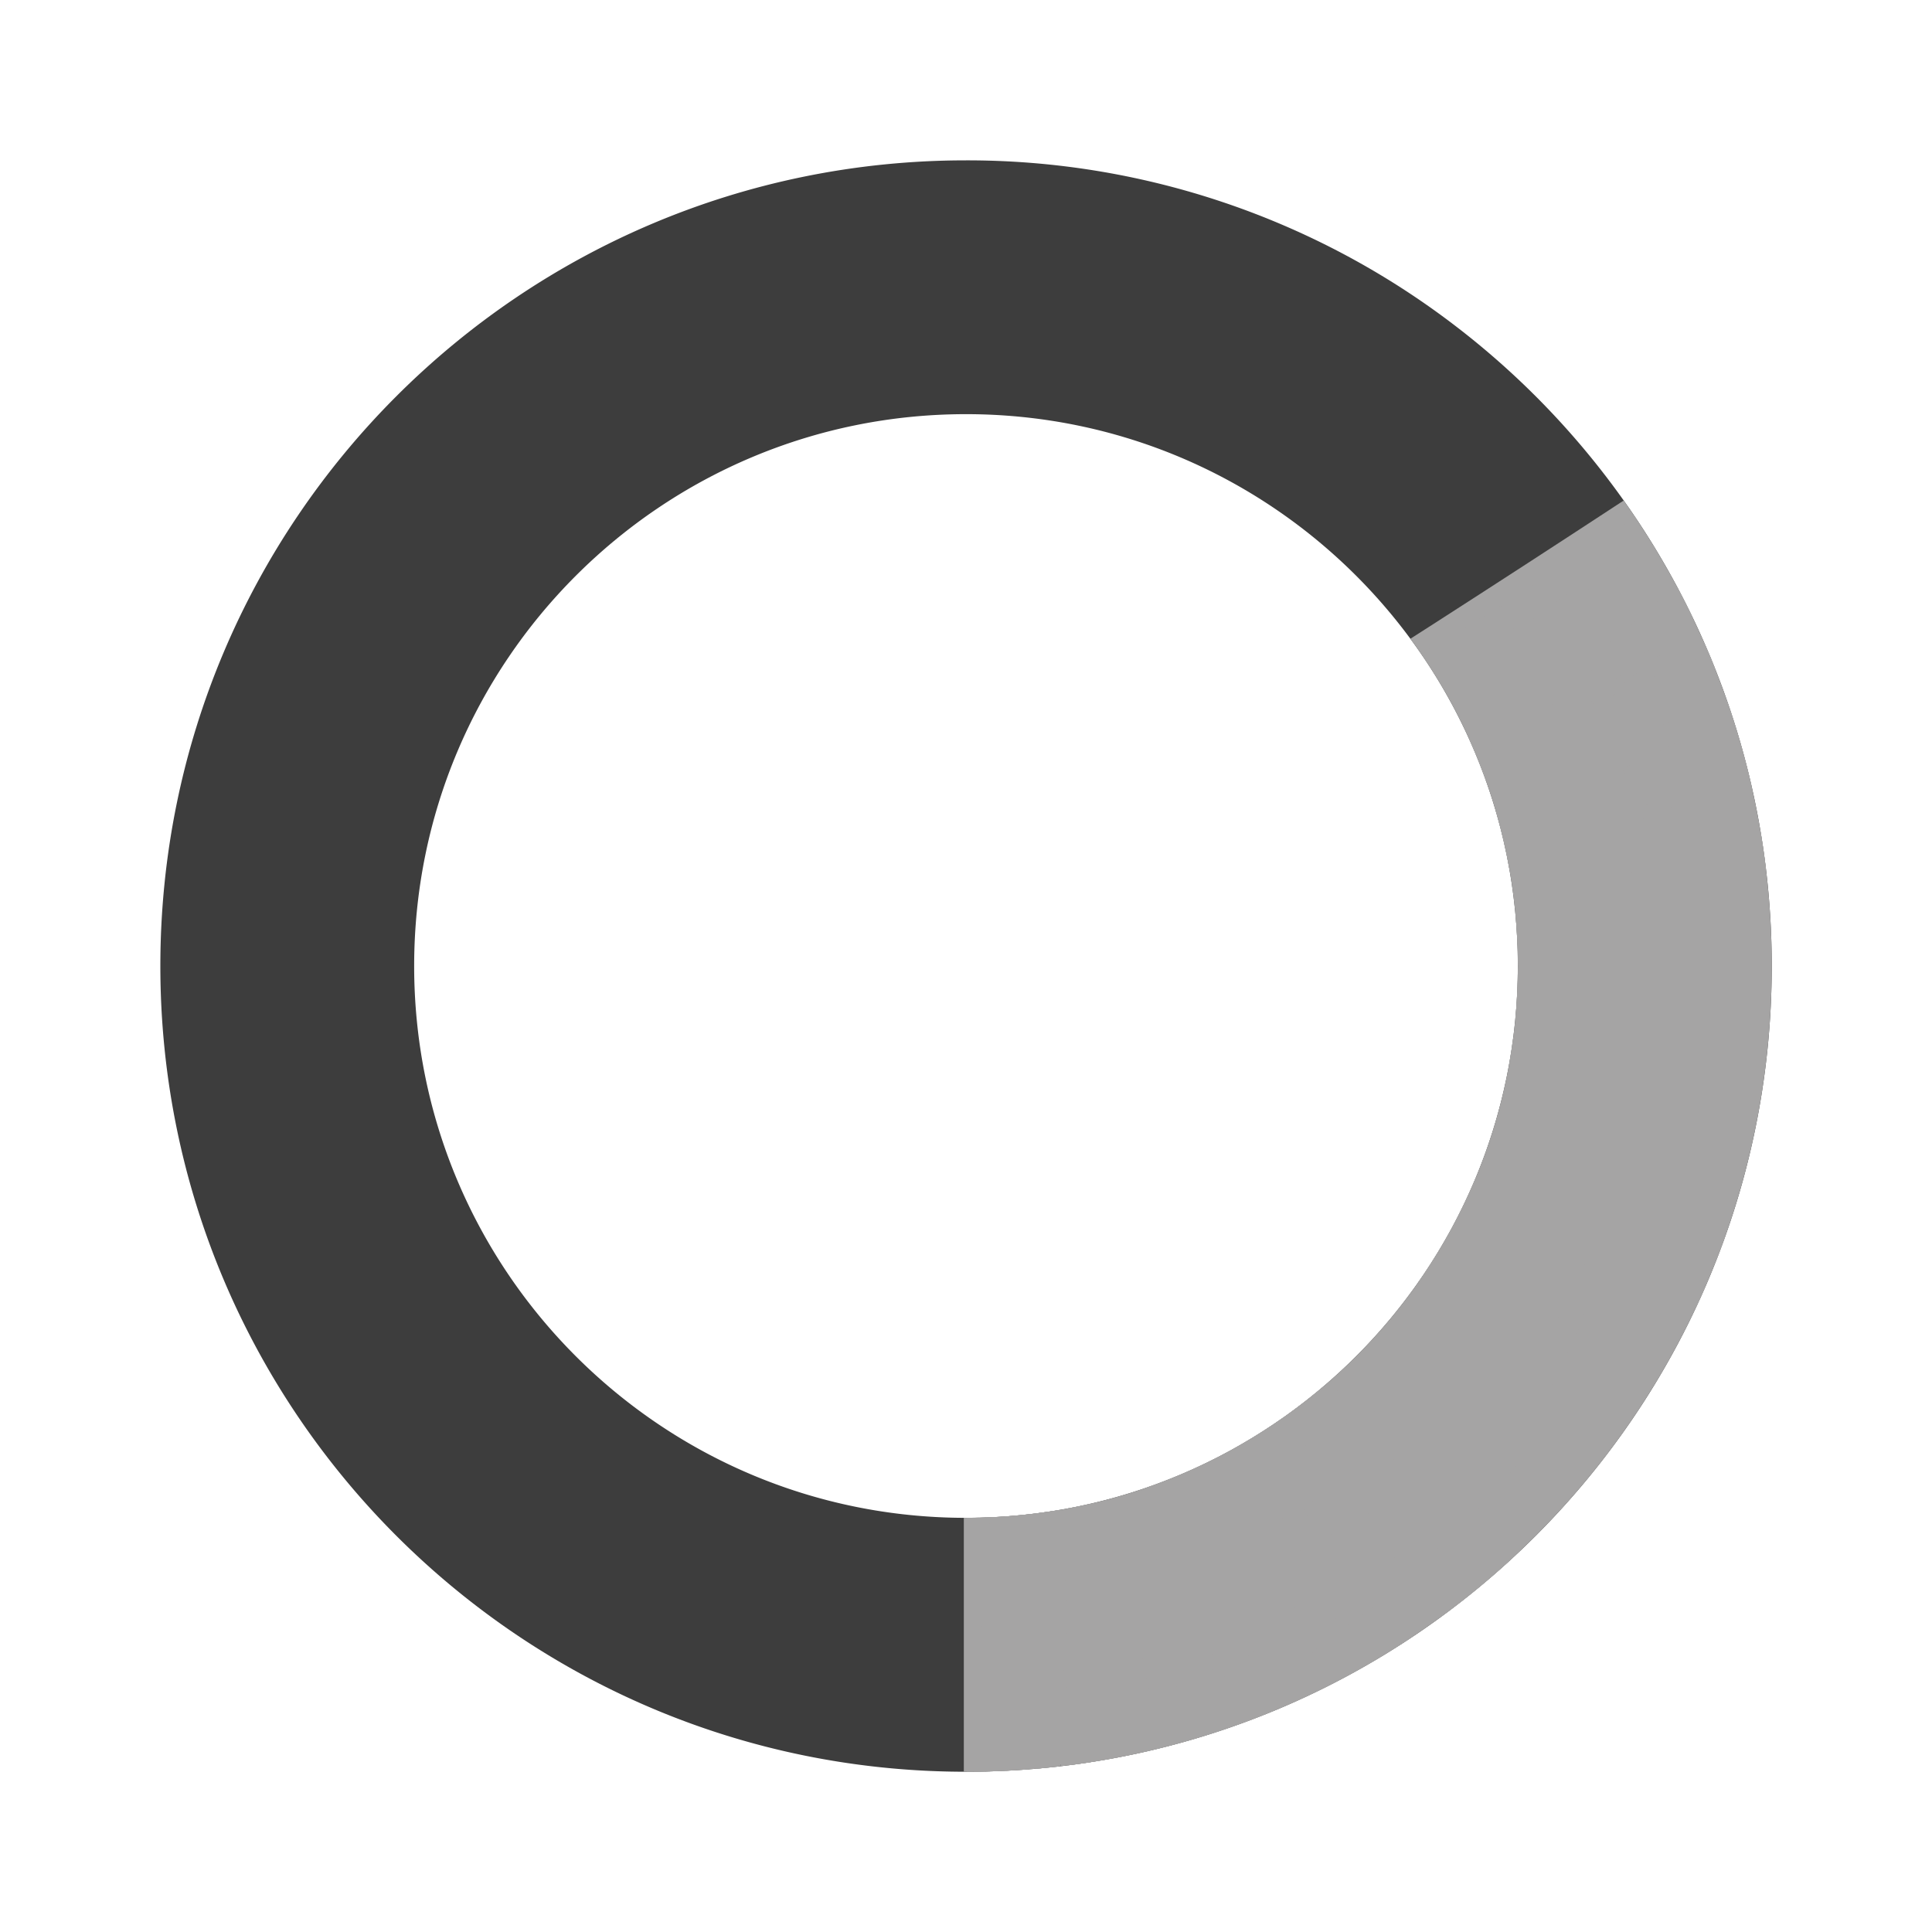 <svg id="Layer_2" data-name="Layer 2" xmlns="http://www.w3.org/2000/svg" xmlns:xlink="http://www.w3.org/1999/xlink" viewBox="0 0 1000 1000"><defs><style>.cls-1{fill:none;}.cls-2{fill:#3d3d3d;}.cls-3{clip-path:url(#clip-path);}.cls-4{fill:#a5a4a4;}</style><clipPath id="clip-path"><path class="cls-1" d="M754,169.23A415.15,415.15,0,0,0,500,83C269.67,83,83,269.67,83,500S269.67,917.05,500,917.05,917.05,730.33,917.05,500C917.05,365.27,853.16,245.47,754,169.23ZM500,785.63c-157.75,0-285.63-127.88-285.63-285.63S342.25,214.37,500,214.37,785.63,342.25,785.63,500,657.75,785.63,500,785.63Z"/></clipPath></defs><path class="cls-2" d="M754,169.23A415.15,415.15,0,0,0,500,83C269.67,83,83,269.67,83,500S269.67,917.05,500,917.05,917.05,730.33,917.05,500C917.05,365.27,853.16,245.47,754,169.23ZM500,785.63c-157.75,0-285.63-127.88-285.63-285.63S342.25,214.37,500,214.37,785.63,342.25,785.63,500,657.75,785.63,500,785.63Z"/><g class="cls-3"><path class="cls-4" d="M670.1,331.92c7.72,0,7.73-12,0-12S662.36,331.92,670.1,331.92Z"/><path class="cls-4" d="M845.75,193.07c7.72,0,7.73-12,0-12S838,193.07,845.75,193.07Z"/><path class="cls-4" d="M691.24,369.58q98.89-62.79,196.62-127.39,27.93-18.47,55.74-37.07c6.39-4.27.39-14.67-6.06-10.36q-97.36,65.12-195.93,128.43-28.17,18.09-56.42,36c-6.51,4.13-.49,14.52,6,10.37Z"/><path class="cls-4" d="M741.72,349.24c28.2-10,54.25-24.74,79.19-41.11,12.43-8.17,25.52-16.19,37.08-25.55,4.72-3.82,7.63-9.88,4.65-15.74a9.57,9.57,0,0,0-12.82-4.35,9.24,9.24,0,0,0-2,1.28c-2.93,2.37-5,5.88-7.45,8.74q-4,4.68-8.28,9.06a157.6,157.6,0,0,1-19.39,16.73c-6.12,4.46-.45,14.73,6.06,10.36,10.84-7.28,21.71-15.43,25.5-28.55,1.33-4.63-4.48-10-8.82-6.78a828.89,828.89,0,0,1-95.41,62.09c-6.75,3.76-.71,14.13,6,10.36A831.13,831.13,0,0,0,841.5,283.7l-8.81-6.78c-2.85,9.87-11.89,15.94-20,21.38l6.06,10.36a171.08,171.08,0,0,0,32.89-31.05c.41-.52,3.13-3.11,3-3.87-.55-5.14-4.21-.47-5.14.24-3,2.33-6.29,4.4-9.43,6.58-6.41,4.45-12.84,8.88-19.32,13.22C795,311.11,768,327.22,738.53,337.67c-7.23,2.56-4.12,14.16,3.19,11.57Z"/><path class="cls-4" d="M859.59,279.57a417.46,417.46,0,0,0-53.19,37.7c-6,5,2.52,13.14,8.49,8.48,13.59-10.62,27.9-20.39,43.84-27.16l-7.27-9.42a333.73,333.73,0,0,1-50.89,41.55l7.27,9.43a166.19,166.19,0,0,1,35.5-27.73c6.67-3.89.67-14.19-6.05-10.36q-34.51,19.67-68.2,40.7l6,10.36a539.89,539.89,0,0,1,55.75-30.42l-6-10.36a359.29,359.29,0,0,1-32.48,19.36l8.21,8.21A172.14,172.14,0,0,1,822,314.37c4.7-4.62-1.73-13.66-7.27-9.43q-21.79,16.63-44.49,32l7.27,9.43,14.63-12.32c5.15-4.34-1.72-13.4-7.28-9.42a216.53,216.53,0,0,1-35.69,20.69l6.06,10.36,14.93-9.83c6.43-4.23.79-14.05-6-10.36l-29.83,16.06c-6.84,3.68-.81,13.8,6.05,10.36a191.07,191.07,0,0,1,33.71-13l-4.62-11a391.72,391.72,0,0,1-38.15,22.54l6.06,10.37a256.88,256.88,0,0,1,51.11-20.77l-4.62-11q-16.65,11.32-34.26,21.11c-6.86,3.81-.84,13.54,6.06,10.36a284.07,284.07,0,0,1,57.74-19.35l-3.19-11.57a711.06,711.06,0,0,1-74.69,25.89l3.19,11.57A740.74,740.74,0,0,1,833.51,347l-3.19-11.57c-19.39,7.49-38.81,14.93-58.84,20.53l5.84,10A200.53,200.53,0,0,1,835,335l-5.84-10a196.45,196.45,0,0,1-41.59,24.42l8.21,8.21c3.22-5.49,9.34-8.52,14.6-11.74,6.22-3.81,12.52-7.48,18.87-11.06,13-7.33,26.16-14.28,39.35-21.22l-7.27-9.43a422.81,422.81,0,0,1-38.43,31.74l8.21,8.21a346.23,346.23,0,0,1,40.21-45l-8.48-8.49a144.5,144.5,0,0,1-34.8,29.6l8.21,8.21a158.05,158.05,0,0,1,26.89-36l-10-5.84a154.24,154.24,0,0,1-16.32,29c-3.91,5.51,5,12.48,9.42,7.27l26.18-31-10-5.84a140.78,140.78,0,0,1-16.21,37.75c-3.53,5.76,4.74,12.29,9.43,7.28,9.65-10.32,19.36-20.59,30.42-29.42l-9.42-7.28A200.8,200.8,0,0,1,831,339.72l7.27,9.42a137,137,0,0,1,37.09-29.48l-6.06-10.36q-37.47,27-77.15,50.63l6.06,10.36c23.25-16.58,50-26.42,77.1-34.72l-4.62-11c-35.26,20.77-72.38,38.05-109.46,55.24l6,10.36a575.41,575.41,0,0,1,108.48-44.54l-4.62-11c-30,19-61.11,36.14-92.22,53.24l7.27,9.43c16.63-14.26,36.58-23.86,56.27-33.11,21.54-10.12,43.37-19.61,65.2-29.1l-6.06-10.36q-29.94,16.13-60.4,31.26-14.8,7.35-29.72,14.44c-10,4.76-20.45,11.13-31.38,13.26l6.77,8.81c6.7-9.5,18.57-15.57,28.12-21.73,11.06-7.14,22.28-14,33.49-20.91,5.59-3.43,2-13.26-4.62-11q-68.94,23.73-139.39,42.66l4.62,11a458.33,458.33,0,0,1,97.86-37.76l-5.84-10a208,208,0,0,1-33,27.9c-6.34,4.31-.79,14.13,6.06,10.36a308.25,308.25,0,0,1,47.68-21.22l-4.63-11q-41.4,17.85-84.28,32l4.63,11a117.61,117.61,0,0,1,31.75-9.67l-4.63-11a191.93,191.93,0,0,1-37.72,18.19c-7.24,2.54-4.12,14.14,3.19,11.57a205.51,205.51,0,0,0,40.59-19.39c6.07-3.78,1.89-12-4.62-11a128.66,128.66,0,0,0-34.62,10.87c-6.13,2.9-1.81,13.1,4.62,11q44.3-14.67,87.15-33.2c6.21-2.68,1.78-13.19-4.62-11A326.63,326.63,0,0,0,768,372.61L774.06,383a223.14,223.14,0,0,0,35.43-29.78c4.16-4.31,0-11.54-5.84-10a473.86,473.86,0,0,0-100.73,39c-6.09,3.2-1.86,12.72,4.63,11Q778,374.17,846.94,350.44l-4.63-11c-12.3,7.56-24.61,15.11-36.71,23-10.55,6.87-21.82,13.49-29.2,23.94-3.28,4.66,2.12,9.73,6.78,8.82,10.74-2.09,20.93-8.16,30.74-12.8q15.81-7.48,31.49-15.24,31.35-15.53,62.14-32.13c7-3.75.84-13.36-6.06-10.36-22.41,9.74-44.84,19.49-66.94,29.92-20.12,9.49-40,19.6-56.95,34.16-5.31,4.56,1.47,12.61,7.27,9.43C816,381.12,847.08,364,877.09,345c5.59-3.54,2.1-13-4.63-11a591,591,0,0,0-111.34,45.75c-6.9,3.7-.84,13.56,6,10.36,37.09-17.19,74.21-34.47,109.46-55.24,5.76-3.39,2-13-4.62-11-28,8.58-55.94,18.81-80,35.94-6.18,4.4-.7,14.39,6.06,10.36q39.65-23.66,77.15-50.63c6.17-4.44.85-14.12-6.06-10.36a146.47,146.47,0,0,0-39.52,31.36c-4.25,4.78,1.42,13.61,7.28,9.42a218.55,218.55,0,0,0,50-49.65c4.33-6-4.56-11.15-9.42-7.27-11.06,8.84-20.78,19.1-30.43,29.42l9.43,7.27a152.34,152.34,0,0,0,17.41-40.62c1.45-5.46-6-10.6-10-5.84l-26.17,31,9.42,7.27a166.39,166.39,0,0,0,17.53-31.87c2.44-5.77-6.12-9.76-10-5.84a170.09,170.09,0,0,0-28.76,38.47c-2.81,5.13,2.93,11.41,8.21,8.21A154.89,154.89,0,0,0,871.31,299c5-5.81-2.8-13.85-8.48-8.49A363.33,363.33,0,0,0,820.74,338c-3.54,4.75,3.47,11.67,8.21,8.21A451.47,451.47,0,0,0,869.8,312.6c5.15-4.78-1.4-12.52-7.27-9.43-14.3,7.54-28.61,15.08-42.66,23.1-6.88,3.93-13.71,8-20.41,12.19-5.54,3.51-10.68,7.29-14.05,13s3,10.47,8.21,8.21a206.82,206.82,0,0,0,44-26.3c4.78-3.69-.41-11.89-5.83-10a217.88,217.88,0,0,0-63,34.07c-4.94,3.82.47,11.53,5.83,10,20-5.6,39.45-13,58.84-20.53,7.07-2.74,4.46-13.45-3.19-11.57a740.67,740.67,0,0,0-94.81,30.14c-7,2.76-4.41,13.75,3.19,11.57a711.06,711.06,0,0,0,74.69-25.89c7-2.86,4.55-13.28-3.19-11.57a298.84,298.84,0,0,0-60.61,20.56l6.06,10.36q17.6-9.78,34.26-21.11c5.41-3.68,2.22-12.93-4.63-11a271.91,271.91,0,0,0-54,22c-6.82,3.67-.78,13.91,6.06,10.37a395.73,395.73,0,0,0,38.14-22.55c5.47-3.66,2.2-12.89-4.62-11a207.51,207.51,0,0,0-36.57,14.23l6,10.36,29.83-16.06-6-10.36-14.94,9.83c-6.54,4.3-.9,13.55,6.06,10.36A215.63,215.63,0,0,0,791,335l-7.27-9.42L769.1,337.89c-5.18,4.36,1.63,13.24,7.27,9.42q22.71-15.36,44.49-32l-7.27-9.43a189.47,189.47,0,0,0-23.34,28c-3.59,5.24,3.27,10.81,8.21,8.2a357,357,0,0,0,32.48-19.36c6.48-4.33.91-13.64-6-10.36a537,537,0,0,0-55.75,30.42c-6.54,4.08-.52,14.46,6,10.36q33.69-21,68.2-40.7l-6-10.36a178.71,178.71,0,0,0-37.94,29.6c-4.62,4.74,1.43,13.3,7.27,9.43A349.08,349.08,0,0,0,860,297.67c5.2-5.17-1.36-11.93-7.27-9.42-16.93,7.18-31.85,17.77-46.27,29l8.49,8.48a398.88,398.88,0,0,1,50.75-35.82c6.63-4,.6-14.33-6-10.36Z"/><path class="cls-4" d="M504.14,755.42V987c0,7.72,12,7.73,12,0V755.42C516.14,747.7,504.14,747.68,504.14,755.42Z"/><path class="cls-4" d="M500.45,769.66V985.92c0,7.72,12,7.74,12,0V769.66C512.45,761.94,500.45,761.93,500.45,769.66Z"/><path class="cls-4" d="M498.87,780.74V987c0,7.72,12,7.73,12,0V780.74C510.87,773,498.87,773,498.87,780.74Z"/><path class="cls-4" d="M776.56,377.34a180,180,0,0,0-57.46,25.5c-5.5,3.71-2.21,12.75,4.62,11q52.11-13.59,103.9-28.34l-3.19-11.57L739.51,400.8l4.62,11a487.81,487.81,0,0,1,88.8-29l-4.63-11a253.72,253.72,0,0,1-56.84,22.39l5.83,10,80.55-71.84c4.52-4-.24-11.7-5.83-10A47.18,47.18,0,0,0,833.25,333c-4.93,4.56,1.58,13.3,7.27,9.43a309.14,309.14,0,0,1,71.83-36.28l-5.84-10a494.59,494.59,0,0,1-63.46,55.12l7.27,9.43a309.25,309.25,0,0,1,74.22-42.36l-5.84-10a715.29,715.29,0,0,1-60.83,44l8.82,6.78c3.48-21.84,15.77-40.29,27.93-58.25,3.6-5.33-3.25-10.7-8.21-8.21a159.29,159.29,0,0,0-42.51,31.15c-4,4.07,0,12.1,5.83,10q23.57-8.31,46.47-18.26c7.07-3.05,1-13.39-6.06-10.36q-21.5,9.29-43.6,17.05l5.84,10A149.38,149.38,0,0,1,892.47,303l-8.21-8.21c-12.69,18.75-25.51,38.33-29.14,61.12-.76,4.74,4,9.89,8.81,6.77a748.7,748.7,0,0,0,63.26-45.87c4.56-3.68-.36-12.22-5.84-10a329.57,329.57,0,0,0-79.51,45.44c-5.34,4.12,1.75,13.44,7.27,9.42a511.39,511.39,0,0,0,65.88-57c4-4.08,0-12.08-5.83-10a320.73,320.73,0,0,0-74.69,37.49l7.27,9.42a33.53,33.53,0,0,1,13.46-7.64l-5.84-10L768.81,395.7c-4.62,4.11.28,11.48,5.84,10a268.29,268.29,0,0,0,59.71-23.6c6.16-3.34,1.84-12.43-4.62-11a501.77,501.77,0,0,0-91.67,30.24c-6.23,2.74-1.79,13,4.63,11l84.92-26.91c7.32-2.32,4.28-13.7-3.19-11.57q-51.79,14.75-103.9,28.34l4.63,11a170.11,170.11,0,0,1,54.59-24.29c7.49-1.86,4.32-13.43-3.19-11.57Z"/><path class="cls-4" d="M870.16,343.58l-83.82,41.09c-6,2.94-1.7,13.58,4.62,11a1213.45,1213.45,0,0,1,145.13-49.44l-4.63-11-147.34,64,7.27,9.42a368,368,0,0,1,93.36-57l-6.06-10.36Q800.45,380.62,721.23,418l6.06,10.37A1080.28,1080.28,0,0,1,929.8,336.21l-4.63-11q-92,44.63-187.77,81-27.35,10.38-54.94,20.06l4.62,11a892.92,892.92,0,0,1,189.53-67.84q27.9-6.56,56.16-11.3l-4.62-11Q827.34,395.05,723.7,436.64l4.63,11a757.05,757.05,0,0,1,167-69.28l-4.62-11A1031.63,1031.63,0,0,1,705,429.16l5.84,10c5.62-5.34,12.64-8.55,19.81-11.29,8.18-3.13,16.45-6,24.72-8.91q24.45-8.47,49.27-15.81,50.55-14.94,102.36-25l-4.62-11c-52.74,22.6-108.26,37.69-163.5,52.74-7.58,2.07-4.29,12.86,3.19,11.57L905,403.57,901.8,392a1970,1970,0,0,1-216.06,46.88l4.63,11c58.61-33.27,123.31-53.27,188.28-70,18.4-4.73,36.87-9.22,55.34-13.71L930.8,354.6q-71.28,27.11-143,53l4.62,11a1048.06,1048.06,0,0,1,137.3-51.41l-4.63-11C862.79,384.85,796,401.7,729.23,416.46l4.62,11A779.62,779.62,0,0,1,915.1,374q26.65-4.44,53.55-7l-4.24-10.24c-9.9,10.2-22.64,16.46-35.48,22.16-14.82,6.57-29.74,12.94-44.64,19.33q-45.7,19.61-91.69,38.57c-7,2.91-4,14.51,3.19,11.57A1843.7,1843.7,0,0,1,996.93,379.3l-3.19-11.57q-113.61,33.79-229.33,59.82l3.19,11.57A1262.23,1262.23,0,0,1,910.91,396.7l-3.19-11.57a669.14,669.14,0,0,1-116.83,33l4.63,11a616.53,616.53,0,0,1,137.54-59.25l-4.62-11a607,607,0,0,1-131.09,43.74l3.19,11.57a887.22,887.22,0,0,1,130.9-34.63l-4.62-11a1014.34,1014.34,0,0,1-141.16,55.8l4.62,11a753,753,0,0,1,160.26-49.13l-4.63-11c-56.16,30.38-120.55,39.8-178.83,65.1-5.35,2.32-2.76,11.85,3,11.18A1293.77,1293.77,0,0,1,916,442.8l-5.78-7.59c-2.71,9.88-19.11,11.48-27.21,13.55l-43.47,11.09-87.91,22.44c-7.54,1.92-4.33,13.13,3.19,11.57a655.87,655.87,0,0,1,135.33-13.65l-3-11.18C836.47,497.09,778.5,506.53,722,515.64c-6.76,1.09-5,11.87,1.6,11.79l99.09-1.16-5.18-9c-2.63,5.88-7.71,9-13.35,11.67-6.89,3.29-14.08,6-21.13,8.93q-23.19,9.6-46.5,18.93Q690,575.45,642.93,593.06c-13.27,5-31.51,8.35-37.44,22.9-1.55,3.81,2.3,7.46,5.78,7.6l75,3L722.84,628l18.76.74c3.37.13,10.71-.62,13,2.6l2.15-8.21L729.51,642.6c-4.42,3.16-3.45,11.57,3,11.18q57.48-3.42,115.12-2.91,13.9.14,27.8.5c5,.12,9.92.28,14.89.45,4.46.16,9.32-.17,13.71.74,7,1.45,6.36,7.74,5.84,13.52-.6,6.84-1.57,13.59.54,20.3L914.6,679c-7.51,1.89-14.64-2.72-20.85-6.41-7.1-4.22-14.22-8.39-21.42-12.42q-20.8-11.64-42.28-22a829.5,829.5,0,0,0-88.61-36.82c-8.65-3-17.36-5.92-26.12-8.62-6.58-2-14.45-3.4-19.55,2.43a6.22,6.22,0,0,0-.93,7.27A433.62,433.62,0,0,0,758,689.68c4.58,4.91,13.28-1.56,9.42-7.27-15.13-22.41-38-41-64.14-48.83-17.77-5.33-20.36,15-23.94,27.31L665.17,710,661,724.25c-.8,2.77-1.5,9.25-4,11.2-1.41,1.12-.13.77-1.46.23s-3.1-2.85-4.21-4a109.72,109.72,0,0,1-9.1-10.41c-4.52-5.82-11.92,1.61-9.42,7.27A195.77,195.77,0,0,1,649.25,801l9-5.18a53.38,53.38,0,0,1-19.7-19.6c-3.9-6.67-14.27-.63-10.37,6.06a65.87,65.87,0,0,0,24,23.9c3.84,2.22,9.18-.57,9-5.18a211.11,211.11,0,0,0-18-78.48l-9.43,7.28c6.5,8.2,19.78,26.2,31.25,14.88,4.78-4.75,6.13-12,7.93-18.19L680,701.87l14-48.3c.55-1.9,1.23-8.06,3.27-9.06,1.81-.88,7,2,8.77,2.65a109.15,109.15,0,0,1,18.11,9.25,111.61,111.61,0,0,1,33,32l9.42-7.27a422,422,0,0,1-61.32-84.83l-.94,7.27c1.42-1.62,4.29-.41,6.12.11,4.1,1.19,8.17,2.57,12.23,3.89q10.9,3.55,21.69,7.42,22.15,7.93,43.82,17.13a812.83,812.83,0,0,1,83.74,41.55c13.64,7.77,29.22,21.09,45.93,16.88a6.06,6.06,0,0,0,4.19-7.38c-4-12.82,6.24-29.77-7.58-39.2-7.06-4.81-16.94-3.92-25.08-4.2q-15.87-.56-31.76-.8-62.55-1-125,2.79l3,11.19,27.25-19.47c2.43-1.74,4.2-5.4,2.15-8.21-6.86-9.44-18.84-8.37-29.33-8.79l-41.47-1.63-82.94-3.27,5.79,7.59c2-4.92,8.86-7,13.38-8.68q11.52-4.29,23-8.61,23-8.67,46-17.6,46.32-18,92.23-37.11c12.82-5.33,30-10,36.2-23.86,1.77-4-.25-9.08-5.18-9l-99.09,1.16,1.59,11.78c57.59-9.29,116.31-19.21,168-47.82,5.27-2.91,2.83-11.16-3-11.18a671.46,671.46,0,0,0-138.52,14.08l3.19,11.57L850.5,469.5c15.54-4,31.16-7.73,46.65-11.91,10.47-2.83,21.56-7.78,24.68-19.14a6.06,6.06,0,0,0-4.34-7.4,6,6,0,0,0-1.45-.2,1293.29,1293.29,0,0,0-145.89,8.76l3,11.18c58.33-25.32,122.56-34.66,178.84-65.1,6.29-3.41,1.76-12.18-4.62-11A766.61,766.61,0,0,0,784.23,425c-6.26,2.72-1.8,13,4.62,11a1035.66,1035.66,0,0,0,144-57c6.49-3.15,1.64-12.12-4.63-11a887.22,887.22,0,0,0-130.9,34.63c-7.28,2.54-4.4,13.18,3.19,11.57a620.43,620.43,0,0,0,134-44.95c6.21-2.9,1.81-12.85-4.63-11a629.27,629.27,0,0,0-140.41,60.46c-6.13,3.58-1.86,12.18,4.62,11a669.14,669.14,0,0,0,116.83-33c7.1-2.72,4.47-13.35-3.19-11.57a1260.23,1260.23,0,0,0-143.31,42.43c-7.21,2.61-4.43,13.28,3.19,11.57q115.65-26,229.33-59.82c7.39-2.19,4.28-13.66-3.19-11.57A1843.81,1843.81,0,0,0,792.6,436.83l3.19,11.57q47.41-19.56,94.56-39.78c15.42-6.61,30.87-13.16,46.18-20,13.25-5.94,26.15-12.82,36.37-23.35,3.34-3.44,1.17-10.76-4.25-10.24a791.5,791.5,0,0,0-189.42,41.68c-17.39,6.16-34.53,13-51.46,20.3-6.49,2.82-1.68,12.37,4.63,11,67.81-15,135.42-32.36,198.73-61.48,6.22-2.86,1.8-12.87-4.62-11a1067.71,1067.71,0,0,0-140.16,52.62c-6.14,2.8-1.78,13.27,4.62,11q71.73-25.86,143-53c7.11-2.7,4.46-13.42-3.19-11.57-66,16-132.34,32.3-194.9,59.31a532.06,532.06,0,0,0-51.59,25.6c-6.31,3.58-1.74,12,4.62,11A1970.19,1970.19,0,0,0,905,403.57c7.57-2.09,4.29-12.85-3.19-11.57l-162.9,27.91,3.19,11.57c56.29-15.34,112.63-30.92,166.36-54,6.6-2.83,1.62-12.19-4.62-11q-53.61,10.5-106,26.13-25.7,7.69-51,16.62c-15.27,5.38-32.37,10-44.4,21.39-4.51,4.29.22,11.32,5.84,10a1047.11,1047.11,0,0,0,188.54-63c6.3-2.79,1.78-12.76-4.63-11a770.6,770.6,0,0,0-169.86,70.49c-5.75,3.23-1.83,13.55,4.62,11Q832,406,934.26,357.44c6.59-3.13,1.59-12-4.62-11A899.69,899.69,0,0,0,733.78,403Q707,414.16,681,426.93c-6,3-1.81,13.23,4.62,11q97.53-34.26,191.77-77,27.08-12.3,53.81-25.27c6.08-3,1.82-13.13-4.62-11A1097.3,1097.3,0,0,0,721.2,417.94c-6.76,4-.84,13.61,6.06,10.37Q806.48,391,884.72,351.62c7-3.55.85-13.29-6.06-10.36a377.63,377.63,0,0,0-95.78,58.91c-5.67,4.76,1.56,11.9,7.27,9.42l147.34-64c6.34-2.75,1.77-12.7-4.62-11A1213.45,1213.45,0,0,0,787.74,384l4.62,11,83.82-41.09c6.94-3.4.86-13.75-6-10.36Z"/><path class="cls-4" d="M508.94,777.59a10.39,10.39,0,0,0,.62,7.57c1.11,2.33,3.53,4.23,4.21,6.73,1.33,5-3.26,12.07-4.46,16.81-3.31,13.06-1.81,27.07-1.4,40.37l2.67,86.84c.24,7.7,12.24,7.73,12,0L520,851.07c-.4-13.05-2.32-27.31,1.15-40.06,1.49-5.49,4.21-10.6,4.67-16.35a17.44,17.44,0,0,0-.92-7.34c-.35-1-4.41-6.35-4.36-6.54,2-7.47-9.59-10.66-11.57-3.19Z"/><path class="cls-4" d="M521.07,776.41l20.17,19c5.62,5.29,14.12-3.18,8.49-8.49l-20.18-19C523.93,762.63,515.43,771.1,521.07,776.41Z"/><path class="cls-4" d="M527.62,776.91V953.75c0,7.72,12,7.73,12,0V776.91C539.62,769.19,527.62,769.18,527.62,776.91Z"/><path class="cls-4" d="M520.49,774.54V966.8c0,7.72,12,7.74,12,0V774.54C532.49,766.82,520.49,766.8,520.49,774.54Z"/><path class="cls-4" d="M515.75,776.91V958.49c0,7.73,12,7.74,12,0V776.91C527.75,769.19,515.75,769.18,515.75,776.91Z"/><path class="cls-4" d="M537.11,757.92V944.25c0,7.72,12,7.74,12,0V757.92C549.11,750.2,537.11,750.19,537.11,757.92Z"/><path class="cls-4" d="M535.92,752V952.56c0,7.72,12,7.73,12,0V752C547.92,744.28,535.92,744.26,535.92,752Z"/><path class="cls-4" d="M543,788.78V907.46c0,7.72,12,7.74,12,0V788.78C555,781.06,543,781.05,543,788.78Z"/><path class="cls-4" d="M552.54,769.79V960.87c0,7.72,12,7.73,12,0V769.79C564.54,762.07,552.54,762.06,552.54,769.79Z"/><path class="cls-4" d="M520,792.08a350,350,0,0,1,54.22-8.66L570,773.17l-16.38,13.91c-4.43,3.76.3,12.23,5.84,10l81.94-32.64-5.83-10a80.61,80.61,0,0,1-25.48,21.36l7.27,9.42C637.3,762.9,661.8,743.7,691.82,738L686,728l-119.6,95.8c-5.27,4.22,1.72,13.39,7.27,9.43A573.57,573.57,0,0,1,662,781.38l-8.21-8.21-74.56,116c-3.83,6,4.52,11.67,9.42,7.27L743.92,756.8l43.82-39.41-9.43-7.27c-27.67,59-67.38,111-110.51,159.49l9.42,7.27A2201.1,2201.1,0,0,1,827.77,686.49l-10.24-4.25c2.43,34.41-12.41,67.93-24.82,99.24q-19.32,48.76-42.94,95.67l11,4.63a856.17,856.17,0,0,0,13.06-218.4c-.43-6.27-7.61-7.73-11.18-3A1809.65,1809.65,0,0,0,642.9,839c-3.95,6.74,6.07,12.39,10.36,6.06C691,789.43,718.45,727.81,745.6,666.51l-11-4.63a655.34,655.34,0,0,1-61.17,121.67l11,4.63a1084,1084,0,0,1,75.08-181.36l-11-4.62a1729.13,1729.13,0,0,1-50,190.22c-1,3.15,1.2,6.46,4.19,7.38,15,4.64,24.33-12.19,31.23-22.44q14.28-21.23,28.25-42.66,27.93-42.86,54.59-86.53,15.09-24.7,29.77-49.68l-11-1.43c2.26,13.73-2,27.68-5,41l-10,43.42-19.72,85.88c-1.5,6.53,7.4,10.61,11,4.63,35.33-59.29,60.69-123.77,83.47-188.73,6.47-18.48,12.75-37,19-55.55l-11.57-3.19L874.24,653.13c-1.39,6.27,8,11.1,11,4.62,25.45-54.87,40-113.65,54.23-172.19,1.53-6.3-8.1-11.09-11-4.63A1096.4,1096.4,0,0,1,816.68,676l11,1.44c-13.52-70.33,15.1-140.06,22.21-209.45.62-6.06-8.45-8-11.18-3l-103,186.09L746,657.16c30.5-67.53,61-135.26,83.64-205.92,2.22-6.95-7.19-9.73-11-4.63L740.19,552.54l11,4.62a739.68,739.68,0,0,1,95.35-174.89l-11-4.62q-36.42,97.74-79.6,192.78l10.36,6.06q33.53-77.18,65.29-155.1L820,418.2a758.31,758.31,0,0,1-56.81,118.91l11.18,3a818.33,818.33,0,0,1,25-120c1.7-5.91-5.76-9.84-10-5.84-17.47,16.39-26.32,40.12-36.43,61.29L717.8,549.15c-3.29,6.9,6.81,13,10.37,6.06A1113.41,1113.41,0,0,1,792.4,445.8l-11.18-3a458.94,458.94,0,0,1-7.85,91.14c-.55,2.9.78,6.85,4.19,7.38,6.78,1.07,12-1.75,16.35-6.93,5-6,9.4-12.68,14-19l28.6-39.16q28.9-39.56,57.79-79.12l-11-4.62C868.4,448.44,846,501.93,823.64,555.2c-2.62,6.22,8.14,10.81,11,4.63q41.61-91.22,90.69-178.74l-11.18-3a813,813,0,0,1-25.69,138.3c-2.1,7.61,8.82,10.23,11.58,3.19l41.88-106.87H930.37c5,14.26,4.45,29.2,2.81,44-1.73,15.61-4.22,31.15-7,46.61a852.53,852.53,0,0,1-22.28,93.12l11.78,1.6,2.15-85.2c.15-5.85-8.39-8.3-11.18-3L845.49,625.39l11,4.62q39.38-103.28,85.45-203.82l-11-4.62a1802.46,1802.46,0,0,1-80.35,227.59l11,4.63q34.49-115,59.71-232.4c1.66-7.76-10.58-16.65-13.52-9.7L830.45,606,842,609.18l49.49-182.12-11.58-3.19A1334.63,1334.63,0,0,1,833.4,565.39l11.6,3.19q23.47-64,43.28-129.19c1.92-6.34-8.27-11-11-4.62L823.9,560.37l11,4.62q40.19-104.72,82.73-208.51L906,353.29q-31.61,100-69,198-10.74,28.11-21.93,56l11.57,3.19a1032.66,1032.66,0,0,1,63-186.59q11.55-25.72,24.49-50.79l-11-4.63c-21.13,75.19-44.31,149.78-68,224.21q-10,31.56-20.15,63.11c-2,6.35,8.23,10.93,11,4.62,30.76-70.8,54.33-144.36,76-218.36q9.18-31.26,18.07-62.61c2.13-7.44-9.38-10.59-11.57-3.19Q876,486.4,834,593.4l11.58,3.19A1780.5,1780.5,0,0,0,894,418.15c1.35-6.24-8.08-11.19-11-4.63a1402.62,1402.62,0,0,1-87.64,167.56l11,4.63,28.52-178.29c1-6.23-7.5-11.1-11-4.62q-39,72.9-71.4,149.1c-3,6.94,7,13.14,10.36,6.05L826.6,423.26l-11-4.63Q796,484.29,771.35,548.23c-2.44,6.31,8,10.71,11,4.62,25.17-51.36,50.5-102.84,82.21-150.58l-11-4.62L780.3,589.52c-2.44,6.38,7.77,10.54,11,4.62a1544.74,1544.74,0,0,0,86-188.87l-11.57-3.19A1425,1425,0,0,1,810.33,554l11,4.62a941.82,941.82,0,0,1,54.48-126l-11-4.62L809,589.18c-2.2,6.36,8,10.77,11,4.62a1354.73,1354.73,0,0,0,78-203c2.23-7.55-8.83-10.23-11.57-3.19L818.72,561.76c-1.6,4.12,3.3,8.91,7.38,7.38,11.95-4.48,20.06-13.51,27.61-23.44,9.46-12.46,18.65-25.13,27.84-37.78q27.78-38.24,54.5-77.23l-11-4.62L866.53,599.21c-2.15,6.34,8.17,10.87,11,4.62a847.75,847.75,0,0,0,48.84-141.12c1.88-7.54-9.12-10.47-11.58-3.19L873.07,583c-2.14,6.34,8.15,10.86,11,4.62Q907.41,536,934,485.85l-11-4.63L891.32,581.75c-2.34,7.43,9,10.38,11.57,3.19a1304,1304,0,0,0,38-126.28c1.86-7.55-9.12-10.48-11.57-3.19l-38.2,113.24c-2.53,7.5,8.68,10.09,11.57,3.19q24.24-57.71,44.24-117.06l-11.58-3.19Q901.06,561,858.74,667.54l11.78,1.59a474.19,474.19,0,0,1,19.3-112.25l-11.57-3.19L841.91,693c-1.95,7.48,9.5,10.64,11.57,3.19L900.07,528.4c2.07-7.47-9.32-10.56-11.57-3.19l-45.37,148c-2.31,7.53,8.82,10.22,11.57,3.19a771.41,771.41,0,0,0,45.4-172.09c.88-6.17-7.48-11.18-11-4.62L825.3,619.63l11,4.62a421.24,421.24,0,0,1,31.23-84.18l-11-4.63q-8.67,59.92-23.18,118.78c-1.85,7.53,9.2,10.52,11.58,3.19l53.34-164.58c2.39-7.38-9.13-10.48-11.57-3.19Q856.55,579.58,822.18,668l11.57,3.19,63.44-212.69-11.57-3.19a950.12,950.12,0,0,1-56.28,167.11l11,1.44a360.86,360.86,0,0,1-18.29-120.66c.14-7.06-9.59-7.74-11.78-1.59a1077.92,1077.92,0,0,0-37.37,130.1l11.79,1.6,8.46-96.2c.59-6.81-10.14-8-11.79-1.6l-6,23.39-2.88,11.23L771,575.79l-.72,2.81c-.67,1.81.53,1.63,3.59-.52l3.59,2.76-1.78,5.64h-6.06l.5.28L767.4,580a1100.65,1100.65,0,0,1-31.48,105.65l11.57,3.19L783.28,573l-11.57-3.19L733.06,704.18c-1.83,6.36,8,10.89,11,4.62l66-139.36-11-4.62a767.22,767.22,0,0,1-33.37,112.45l11.57,3.19Q784,637.55,794,595.26c1.79-7.5-9.63-10.69-11.57-3.19Q765.86,656.36,745,719.44l11.58,3.19q17.85-63.89,40.26-126.37l-11.57-3.19a290.65,290.65,0,0,1-16.91,62.33l11-1.44L760,621.72c-2.52-4.19-7.71-3.52-10.36,0a185.28,185.28,0,0,0-27.34,52c-1.86,5.48,2,15.65,10,5.84a814.11,814.11,0,0,0,59-83l-11-4.62-25.53,86.44,11.58,3.19a556.68,556.68,0,0,0,14.52-84.25c.66-7-9.8-7.74-11.79-1.59L736.64,695.86c-2,6.19,5.78,9.36,10,5.84,47.34-39.21,80.88-91.55,113.52-142.9l-11-4.62a705.35,705.35,0,0,1-52.79,120.6l11.18,3A441,441,0,0,1,822.44,555.4l-11.57-3.19-30,116.41,11.58,3.19,18.67-75.65L799.53,593q-8.68,46.11-20.79,91.46c-2,7.5,9.25,10.54,11.57,3.19Q808,631.78,828.79,577l-11.57-3.19a873.38,873.38,0,0,1-32.7,115.85l11.58,3.19a1051.39,1051.39,0,0,1,35.45-118.61L820,571.07c-15.9,63.36-41.79,124-65.26,184.78L734,809.5c-2.53,6.55,7.49,10.16,11,4.63l97-154.61-11-4.63a1210.55,1210.55,0,0,1-49.81,153.53l11.58,3.19q24.13-69.33,52.72-137l-11-4.62q-6.75,33.36-16.79,65.91c-2,6.39,7.92,10.79,11,4.62a1365.92,1365.92,0,0,1,69.35-124l-10.36-6L811.41,778l11,4.63A991.2,991.2,0,0,1,878.9,658.25l-11-4.63Q846,717.87,818.68,780.09l11,4.62a841.9,841.9,0,0,1,62-129.54l-11-4.62-41.41,110.6c-2.71,7.26,8.84,10.32,11.58,3.19l53-138.3-11.57-3.19L850.7,734l11.57,3.19,21.1-90c1.49-6.36-7.75-10.91-11-4.62a997,997,0,0,1-56.21,96.07l11.18,3a302.73,302.73,0,0,1,14.41-85.16l-11.57-3.19q-8.25,38-19.76,75.06c-2.29,7.39,9.27,10.54,11.57,3.19a624.74,624.74,0,0,1,30.1-77.72l-11-4.63A830,830,0,0,1,813,729.9c-2.54,6.24,8.21,10.83,11,4.62l39.37-88.7L853,639.77,803.1,756.05l11,4.63a671.46,671.46,0,0,0,8.36-84.55c.21-6.14-8.16-7.91-11.18-3a569.94,569.94,0,0,0-42.2,82.6l11.57,3.19a831.61,831.61,0,0,1,29-87.28L798,668.42l-24,67,11.57,3.19,8.25-61.1c1-7.46-9-10.74-11.57-3.19l-16.37,49,11.57,3.19,18.85-71.77c1.66-6.34-8-11-11-4.62l-31.55,67,11.18,3a194.94,194.94,0,0,1,9.23-57.91l-11.57-3.19q-13,43.55-29.12,86l11.79,1.6a388.7,388.7,0,0,1,5.36-54.47c1-6.1-8.09-11.39-11-4.63L699.35,782.3l11.18,3a498.33,498.33,0,0,1,3.07-102.14c.94-7-9.78-7.67-11.78-1.59a514.85,514.85,0,0,0-20.73,88.34c-.88,6.14,7.54,11.23,11,4.62l41.13-79.27-11-4.63a269.39,269.39,0,0,1-18.54,62.17l11,1.43a222.78,222.78,0,0,1-10.74-54.58c-.44-6.48-10-8.48-11.79-1.6L673,773.81c-1.65,6.48,7.56,10.67,11,4.62l40.56-72.06-11.18-3a111.62,111.62,0,0,1-9.25,52l11.19,3a602.82,602.82,0,0,1,6.32-87.5c1.09-7.43-9.85-10.91-11.57-3.19l-18.7,83.62c-1.68,7.51,9.56,10.69,11.57,3.19l23.9-89.37L715.14,662q-7.68,30.22-18.33,59.56l11.57,3.19,19.11-56.18L715.7,667a308.16,308.16,0,0,1-12.4,56.56l11.79,1.59a319.9,319.9,0,0,1,7.47-48.85c1.74-7.52-9.28-10.58-11.57-3.19Q697.3,717.24,680.5,760.3l11.57,3.19A485,485,0,0,1,712.8,708.9l-11-4.63A396.46,396.46,0,0,1,677.59,778l11,4.62,22.62-80.23c1.79-6.33-8.17-11-11-4.62q-16.69,38.09-29.65,77.62c-2.07,6.36,8.13,10.88,11,4.63Q709.37,718.87,734,656.3c2.85-7.24-8.67-10.19-11.57-3.19A925.94,925.94,0,0,1,673,754.47h10.36a33.2,33.2,0,0,1-1.26-22.3c1.76-6.34-8.13-11-11-4.62l-19.62,44c-3.08,6.9,6.75,13,10.36,6.06L712,680.51l-11.18-3a289.09,289.09,0,0,1-24.5,91.08l11,4.62a674.54,674.54,0,0,1,20.89-74.36c2.29-6.67-7.41-10.13-11-4.62l-55.59,86.06,11.18,3a187.24,187.24,0,0,1,6.2-61.84c1.73-6.33-8.2-11-11-4.63a994.29,994.29,0,0,1-61.88,120.11H596.5a100,100,0,0,1-6.31-61.52c1.18-5.48-5.77-10.58-10-5.84l-13.6,15.13c-5.27,5.88,2.53,13.22,8.48,8.49a382.81,382.81,0,0,1,86.19-51.45l-6.06-10.36-99.12,48.54,6,10.36L656,743.9l-7.27-9.43a206.92,206.92,0,0,1-66.18,49.79q-4.87,2.32-9.89,4.36c-2.81,1.14-6.61,1.87-9.14,3.53-3.09,2-3.37,5.91-4.18,9.24q-1.49,6.14-2.74,12.33a366.76,366.76,0,0,0-6.51,48.73c-.4,5.94,8.47,8.18,11.18,3a337.2,337.2,0,0,0,32.49-91.17L582,772.68l-11.75,92.7L582,863.82a447,447,0,0,1-19.75-66.73c-1.41-6.6-12-5.15-11.79,1.6L554,890.57c.29,7.74,11.58,7.71,12,0a1031.36,1031.36,0,0,1,15.2-129.82l-11.79-1.59q-2.19,65.1-7.33,130.06h12l-3.6-127.1c-.22-7.77-11.53-7.68-12,0l-11.54,187c-.41,6.7,10.41,8.24,11.79,1.6l28-134.84H575.13a313.66,313.66,0,0,1,1.07,88.31c-.85,6.64,10.82,8.28,11.78,1.59l19.87-137.89-11.57-3.19q-12.6,89.43-28.57,178.3l11.78,1.6q3.06-68.16,10.82-136h-12Q573.84,858.93,567,909l11.79,1.6a631.53,631.53,0,0,1,13.43-105.47l-11.78-1.6a814.51,814.51,0,0,1-3.54,113.92h12a1470.56,1470.56,0,0,1,26.58-195.34l-11.79-1.6q.73,67.35-4.65,134.54c-.55,6.78,10.2,8.1,11.78,1.6l18.82-77.16-11.57-3.19L603,863.62l11.57,3.19,11-73.22c1.12-7.44-9.9-10.89-11.57-3.19l-17.82,82,11.57,3.19,11.8-76.11L608,796.33,591.4,909.78c-1.09,7.47,9.14,10.74,11.57,3.19l38.68-120.16c2.38-7.38-9.14-10.49-11.57-3.19q-24,72.2-54.1,142.19c-2.56,6,4.15,12.31,9.42,7.27q53.34-51,110.8-97.43l-8.48-8.49a513.23,513.23,0,0,1-64.68,52l8.81,6.77A282.71,282.71,0,0,1,648,857.7a6.07,6.07,0,0,0-6.77-8.81c-11.78,2.78-23.52,5.91-35.37,8.35a6.53,6.53,0,0,1-2.43.44c-1.71-.46-.66.06-1.23-1.42-.87-2.3-.31-5.84-.24-8.29a77.14,77.14,0,0,1,3-19c2.14-7.54-8.93-10.32-11.57-3.19q-16.59,44.81-33.17,89.6l11.57,3.19A253.1,253.1,0,0,1,613,827.43l-11.18-3a518.43,518.43,0,0,1-8.1,75.38c-1.13,6.22,7.74,11.15,11,4.62L671.36,770l-11-4.62q-17,62.52-37.24,124.11c-2.46,7.5,8.74,10.15,11.57,3.19L684.94,769l-11.57-3.19a465.07,465.07,0,0,1-39.55,97.65l11,4.62,37.29-111.14c2.49-7.43-8.83-10.26-11.57-3.19Q646.94,814.5,619,873.41L630,878A1112.12,1112.12,0,0,1,697.2,733l-11-4.62L628.65,883.59c-2.58,7,7.21,9.51,11,4.63A681.74,681.74,0,0,0,698,798.51c3.78-7-5.84-12.11-10.36-6q-40.33,54-83.3,106c-4.83,5.85,3,14.17,8.48,8.49q41-42.82,79.92-87.5c5-5.77-2.91-14-8.49-8.49a971.41,971.41,0,0,0-90,101.76c-3.83,5,3.41,11,8.21,8.21a1041.11,1041.11,0,0,0,143-100.19c6-5-2.53-13.17-8.49-8.48L633.81,893.44l8.48,8.48q26.43-31.59,54.64-61.6l-9.43-7.27-42,54.86c-4.38,5.71,4.6,11.41,9.43,7.27l80.76-69.38-9.42-7.27a899.94,899.94,0,0,1-69.6,90.76l8.49,8.49q35.34-44.7,74.31-86.33L730,824.17l-68.48,94c-4,5.55,4.79,12.13,9.43,7.27l110.72-116L773.2,801l-50.51,62.86c-4.76,5.92,3.45,14.44,8.48,8.48l71.76-84.9c4.91-5.82-3-14.13-8.49-8.49q-57,59.19-119.33,113l8.49,8.49L768,794.59c4.69-5.88-3-14.2-8.49-8.48L652.91,897.59l9.43,7.27A1045.85,1045.85,0,0,1,738,800.53c4.83-5.86-3.24-14.3-8.49-8.48L646.4,884.24l8.48,8.49L772.56,761.66c5.28-5.87-2.53-13.21-8.48-8.48l-79.84,63.43,10,5.84a303.08,303.08,0,0,1,64.32-96.59l-9.42-7.27A703.46,703.46,0,0,1,688.39,820l11,4.62q7-26.39,12.86-53.07c1.23-5.64-5.67-10.32-10-5.84a384.71,384.71,0,0,0-44.74,55.54c-3.73,5.62,4.93,12.44,9.42,7.27l77.65-89.42L733.19,728c-9.77,12.5-17.51,27-28.81,38.1l9.42,7.28,23.85-52.32c3.14-6.9-6.66-13-10.36-6.06q-28.14,52.71-58.75,104.05c-4,6.66,6.31,12.62,10.36,6.06A491.72,491.72,0,0,1,759.77,726l-9.43-7.27q-33.57,58-72,112.88c-3.89,5.55,4.93,12.38,9.42,7.27l113-128.72c5.06-5.76-3.13-14.14-8.48-8.48L663.4,837.81c-5.31,5.6,3,14,8.48,8.48q68.54-68.77,139.33-135.24l-9.42-7.27a994.42,994.42,0,0,1-97.14,126.45l8.48,8.49a964.19,964.19,0,0,1,71.73-75.3l-9.42-7.27q-44.28,57.35-91.7,112.15l9.42,7.27a955.32,955.32,0,0,1,111-150.83l-9.43-7.27L686,893.55c-4.17,6.76,5.83,12,10.37,6.06l68.89-90.43-10.36-6.06-28.78,59.19c-3.43,7.06,5.78,12.18,10.36,6.06l99.13-132.49-10.36-6a999.8,999.8,0,0,1-79.84,113.54l10,5.84a717.54,717.54,0,0,1,54.7-110.67l-10.36-6.06a895.69,895.69,0,0,1-56.85,83l11,4.63A347.19,347.19,0,0,1,794,739.28l-10.37-6.06q-37.07,73.95-77.25,146.27c-3.79,6.82,6.06,12.4,10.36,6.06q24.3-35.84,49.42-71.12,12.42-17.43,25-34.73,6.3-8.64,12.67-17.26,3.18-4.31,6.37-8.6a29.62,29.62,0,0,1,3.15-3.91l.9-.8c1-.62,1.11-.7.39-.25L812,742.1q-22.71,56.35-50.73,110.35l10.36,6q33-68.87,72-134.69l-10.36-6.06q-23.67,47.71-50,94l11,4.62a843.65,843.65,0,0,1,33.64-98.18c2.68-6.48-7.5-10.14-11-4.62a806.77,806.77,0,0,0-49.6,91.66c-3.19,6.93,6.93,13,10.36,6.06l45-91.79-10.37-6a420.29,420.29,0,0,1-25.61,48.85l11.18,3a144.18,144.18,0,0,1,3.18-23c.83-3.68,1.43-5.27,3.88-8.1s4.79-5.58,7.14-8.4c8.94-10.75,17.53-22,24.08-34.36,14.62-27.67,14.75-59.62,17.39-90.11l8.68-100.25c2.6-30.05,5.08-60.43,14.25-89.33,2.4-7.57,5-15.63,9.1-22.44s11.34-7.7,18.57-8.33c12.78-1.11,27.68-3.7,32.06-17.77,1.07-3.42-1.92-8-5.78-7.6-70.39,7.7-126.55,53.91-190.5,79.63-7.06,2.84-4,14.41,3.19,11.57a1343,1343,0,0,1,185.41-57.84q26.91-6.3,54.06-11.47l-3.19-11.57a952.93,952.93,0,0,1-172.6,52.66l3.19,11.57a241.36,241.36,0,0,1,74.14-10.93l-1.59-11.78q-80.37,19.26-161.78,33.64c-7.59,1.34-4.37,12.91,3.19,11.57Q805.27,438.26,885.67,419c6.65-1.6,5.1-11.73-1.6-11.79a252.72,252.72,0,0,0-77.33,11.36c-7.41,2.31-4.35,13.11,3.19,11.57a951.1,951.1,0,0,0,172.6-52.66c7-2.9,4.56-13.05-3.19-11.57A1344.21,1344.21,0,0,0,791.7,416q-26.12,9.06-51.83,19.18l3.19,11.57c62.46-25.12,118.67-71.7,187.31-79.2L924.58,360c-3.36,10.78-22.14,8.52-30.62,10.27-14.92,3.07-20.58,15-25.57,28.1-10.71,28.08-14.22,58.29-16.93,88-3,33-5.74,66-8.59,99-1.43,16.42-2.78,32.85-4.28,49.27-1.39,15.25-3.49,30.6-9.9,44.67C822,694,812.21,707,801.9,719.23q-3.82,4.5-7.72,9c-2.93,3.38-3.78,6.5-4.75,10.84a165.15,165.15,0,0,0-3.62,26.28c-.37,6.16,8.23,7.86,11.18,3a422,422,0,0,0,25.62-48.86c3.07-6.92-6.92-13.08-10.37-6l-45,91.78,10.36,6.06a809.2,809.2,0,0,1,49.6-91.66l-11-4.63a843.65,843.65,0,0,0-33.64,98.18c-1.8,6.51,7.57,10.59,11,4.62q26.33-46.29,50-94c3.41-6.87-6.39-12.77-10.36-6.06q-38.87,65.76-72,134.7c-3.31,6.89,6.78,13,10.36,6q28.66-55.34,51.94-113.21c1.07-2.66-.8-5.28-2.76-6.78-11.89-9.08-23.67,13-29,20.23q-14.73,20-29.19,40.13-28.54,40-56.14,80.64l10.36,6.06Q757,813.24,794,739.28c3.46-6.92-6.06-12.5-10.37-6.06A359.42,359.42,0,0,0,742.33,817c-2.4,7,7.17,9.54,11,4.62a895.09,895.09,0,0,0,56.85-83c4-6.63-6.36-12.66-10.36-6.06a734.37,734.37,0,0,0-56,113.49c-2.14,5.48,6.32,10.39,10,5.83a1023.14,1023.14,0,0,0,81.71-116c4.1-6.77-5.85-12.07-10.36-6l-99.1,132.48,10.36,6.06,28.78-59.19c3.45-7.09-5.74-12.12-10.36-6.06L686,893.55l10.37,6.06L805.05,723.53c3.53-5.72-4.81-12.4-9.42-7.27A970.78,970.78,0,0,0,682.8,869.52c-3.4,5.71,4.87,12.53,9.42,7.27q48.39-56,93.58-114.58c4.29-5.56-4.66-11.76-9.42-7.27a960.43,960.43,0,0,0-71.73,75.29c-5,5.81,3.26,14.26,8.48,8.49a1013.58,1013.58,0,0,0,99-128.89c3.81-5.87-4.58-11.82-9.42-7.27Q732,769,663.4,837.81l8.48,8.48L800.76,710.18l-8.48-8.48-113,128.71,9.43,7.28q38.38-54.88,72-112.88c3.45-6-4.49-11.93-9.43-7.27a504.31,504.31,0,0,0-82.72,101.55l10.36,6.06q30.62-51.33,58.75-104L727.31,715l-23.85,52.32c-2.69,5.92,4.27,12.35,9.43,7.27a367.07,367.07,0,0,0,31.62-35.5c4.63-5.93-3.33-14.43-8.49-8.48L658.38,820l9.42,7.28a367.21,367.21,0,0,1,42.86-53.11l-10-5.84Q694.83,795,687.8,821.42c-1.83,6.9,7.13,10,11,4.62a703.3,703.3,0,0,0,60.78-101.43c2.89-5.89-4.41-12.36-9.43-7.27a318.09,318.09,0,0,0-67.4,101.88c-2.58,6.23,6,9,10,5.84l79.83-63.44-8.48-8.48L646.4,884.24c-5.15,5.73,3.3,14.24,8.48,8.49L738,800.53l-8.49-8.48A1071.19,1071.19,0,0,0,652,898.8c-3.66,5.76,4.71,12.2,9.42,7.28L768,794.59l-8.49-8.48-84.4,105.8c-4.76,6,2.54,13.63,8.49,8.49q62.21-53.76,119.33-113l-8.49-8.49-71.75,84.91,8.48,8.48,50.51-62.85c4.73-5.88-3-14.2-8.48-8.49L662.47,917l9.43,7.27,68.47-94c4-5.53-4.82-12.19-9.42-7.27q-38.94,41.6-74.32,86.33c-4.68,5.92,3.31,14.41,8.49,8.49a924.43,924.43,0,0,0,71.47-93.19c4-6-4.53-11.48-9.43-7.27L646.4,886.69l9.42,7.27,42-54.86c4.17-5.43-4.82-12.16-9.42-7.27q-28.2,30-54.63,61.61c-5,6,2.45,13.23,8.48,8.48l103.18-81.13L737,812.31a1021.54,1021.54,0,0,1-140.66,98.26l8.21,8.21a948.69,948.69,0,0,1,88.16-99.33L684.2,811q-38.93,44.67-79.91,87.5l8.48,8.49Q656.71,853.79,698,798.51l-10.36-6a682.22,682.22,0,0,1-58.34,89.7l11,4.62,57.51-155.27c2.38-6.43-7.72-10.5-11-4.63a1136,1136,0,0,0-68.44,148c-2.39,6.31,8.06,10.76,11,4.62Q658,819.27,682.14,757l-11.57-3.19-37.36,111c-2.16,6.46,7.73,10.57,11,4.63A480.07,480.07,0,0,0,684.94,769c2.13-7.64-8.74-10.15-11.57-3.19L623.1,889.42l11.57,3.19q20.24-61.56,37.24-124.11c1.74-6.39-7.87-10.87-11-4.63l-66.6,134.47,11,4.63a542.62,542.62,0,0,0,8.52-78.57c.22-6.42-8-7.52-11.18-3a261.79,261.79,0,0,0-42.32,94c-1.75,7.63,8.91,10.37,11.57,3.19Q588.44,873.77,605,829l-11.57-3.19a88.61,88.61,0,0,0-3.51,26c.13,6.64,1,14.36,8.09,17.05,6.38,2.4,14-.72,20.32-2.2l26.06-6.16-6.78-8.81a304.79,304.79,0,0,0-17.37,37.06c-1.89,4.84,4.66,9.59,8.81,6.78a532.85,532.85,0,0,0,67.11-53.84c5.73-5.42-2.61-13.24-8.48-8.49q-57.42,46.38-110.8,97.43l9.42,7.27q30.71-71.32,55.31-145L630,789.66,591.4,909.78,603,913l16.59-113.45c1.1-7.53-10.39-10.84-11.57-3.19l-11.8,76.11c-1.16,7.45,9.9,10.88,11.57,3.19l20.57-77L614,790.4l-11,73.22c-1.13,7.5,10.24,10.86,11.57,3.19l15.09-87.37C631,772,620,768.62,618.1,776.25l-18.82,77.16L611.07,855q5.38-67.12,4.65-134.54c-.07-6.56-10.39-8.41-11.78-1.59a1494.76,1494.76,0,0,0-27,198.53c-.53,7.78,11.23,7.56,12,0a814.51,814.51,0,0,0,3.54-113.92c-.26-6.48-10.31-8.48-11.79-1.59a651.68,651.68,0,0,0-13.86,108.66c-.29,6.61,10.85,8.37,11.78,1.59q7.07-51.6,11.71-103.49c.69-7.76-11.14-7.54-12,0q-7.77,67.79-10.82,136c-.29,6.64,10.58,8.32,11.79,1.59q16-88.89,28.57-178.34c.46-3.23-.79-6.4-4.19-7.38-2.81-.81-6.92,1-7.38,4.19L576.41,902.59l11.79,1.6a324.3,324.3,0,0,0-1.5-91.5c-.92-5.87-10.41-5.57-11.57,0l-28,134.84,11.78,1.59,11.54-187h-12l3.6,127.1c.22,7.8,11.4,7.63,12,0q5.13-64.94,7.33-130.06c.23-6.63-10.56-8.34-11.78-1.6a1055.61,1055.61,0,0,0-15.63,133h12l-3.49-91.88-11.79,1.59A448.09,448.09,0,0,0,570.41,867c2.5,6.54,10.93,5.15,11.78-1.6l11.75-92.7c.85-6.67-10.47-8.19-11.78-1.59a326.15,326.15,0,0,1-31.28,88.31l11.18,3A349.16,349.16,0,0,1,572.3,798.9l-4.19,4.19A218,218,0,0,0,657.18,743a6,6,0,0,0-7.27-9.42L556.08,780c-6.93,3.42-.86,13.74,6,10.36l99.13-48.54c7-3.44.87-13.36-6.06-10.36a393.76,393.76,0,0,0-88.61,53.32l8.48,8.49,13.58-15.14-10-5.83A113.73,113.73,0,0,0,586.14,843c1.91,4.29,8.23,3.52,10.36,0a992,992,0,0,0,61.88-120.1l-11-4.62a197.71,197.71,0,0,0-6.61,65,6.05,6.05,0,0,0,11.18,3l55.59-86.06-11-4.62A674.83,674.83,0,0,0,675.73,770c-1.38,6.26,8,11.13,11,4.63a306.76,306.76,0,0,0,26.14-97.14c.59-6-8.54-8.13-11.18-3l-50.21,97.07,10.36,6.06,19.63-44-11-4.62a46.43,46.43,0,0,0,2.47,31.55c1.83,4.23,8.33,3.58,10.36,0A951.15,951.15,0,0,0,734,656.3l-11.57-3.19q-24,61.1-51.24,120.87l11,4.62q12.39-38,28.44-74.75l-11-4.63L677,779.45c-1.79,6.35,8.15,11,11,4.63a411.65,411.65,0,0,0,25.44-76.62c1.41-6.26-8-11.12-11-4.62a512.15,512.15,0,0,0-21.93,57.44c-2.35,7.51,8.83,10.23,11.57,3.19q16.8-43,30.49-87.19L711,673.09a340.63,340.63,0,0,0-7.9,52c-.52,7,9.81,7.81,11.78,1.6A324.56,324.56,0,0,0,727.7,667c.85-7-9.73-7.64-11.79-1.6l-19.1,56.18c-2.51,7.36,9,10.37,11.57,3.19q10.64-29.31,18.34-59.56c1.9-7.48-9.58-10.66-11.58-3.19l-23.89,89.37,11.57,3.19L721.52,671,710,667.75a624.3,624.3,0,0,0-6.75,90.69c0,5.56,8.65,8.69,11.18,3a124.68,124.68,0,0,0,10.88-58.09c-.33-5.71-8.12-8.47-11.18-3l-40.56,72,11,4.63,19.19-75.76L692,699.63a235.46,235.46,0,0,0,11.17,57.77c1.44,4.38,8.74,6.51,11,1.43a280.84,280.84,0,0,0,19.75-65c1.08-6.23-7.6-11.11-11-4.62L681.7,768.5l11,4.63a514.85,514.85,0,0,1,20.73-88.34l-11.79-1.6a498.33,498.33,0,0,0-3.07,102.14c.38,5.24,8.62,9,11.18,3L750,693.7l-11-4.62a413,413,0,0,0-5.79,57.66c-.21,7.17,9.5,7.59,11.78,1.59q16.15-42.45,29.12-86c2.21-7.43-9.24-10.52-11.57-3.19a206.68,206.68,0,0,0-9.66,61.1c0,5.64,8.57,8.58,11.19,3l31.54-67-11-4.63-18.85,71.77c-2,7.52,9.14,10.47,11.57,3.19l16.37-49-11.57-3.19-8.13,61c-1,7.51,8.89,10.64,11.57,3.19l24.06-67c2.64-7.35-8.79-10.25-11.57-3.19a831.61,831.61,0,0,0-29,87.28c-2.08,7.67,8.71,10.12,11.57,3.19a552.65,552.65,0,0,1,41-79.74l-11.18-3a648.93,648.93,0,0,1-7.93,81.36c-1,6.06,8,11.41,11,4.62l49.9-116.29c3-7-7.22-13.14-10.36-6.05l-39.37,88.7,11,4.62a833.07,833.07,0,0,0,28.12-80.67c1.86-6.36-8-10.9-11-4.62a649.48,649.48,0,0,0-31.3,80.59L822,731.58q11.5-37.1,19.76-75.06c1.64-7.54-9.21-10.57-11.57-3.19a314.91,314.91,0,0,0-14.84,88.35c-.15,6.24,8,7.77,11.18,3a997.13,997.13,0,0,0,56.21-96.08l-11-4.62-21.1,90c-1.79,7.62,8.89,10.34,11.57,3.19L903.87,626c2.72-7.26-8.83-10.32-11.57-3.19l-53,138.3,11.58,3.19,41.4-110.6c2.43-6.49-7.6-10.35-11-4.63a861.68,861.68,0,0,0-63.19,132.41c-2.38,6.3,8.22,10.85,11,4.62q28-63.57,50.42-129.36c2.2-6.44-7.75-10.58-11-4.62a1013,1013,0,0,0-57.7,127.25c-2.35,6.31,8.15,10.81,11,4.62L898.12,616.5c3.16-6.92-6.16-12.71-10.36-6a1363.51,1363.51,0,0,0-69.35,124l11,4.62q10-32.52,16.79-65.91c1.25-6.19-8.15-11.27-11-4.63q-29.22,69-53.94,139.86c-2.58,7.41,8.77,10.2,11.58,3.19a1212.1,1212.1,0,0,0,49.8-153.53c1.67-6.63-7.34-10.4-11-4.62l-97,154.59,11,4.62,36.06-93.42c11.72-30.38,23.69-60.69,34.08-91.56,5.93-17.62,11.3-35.42,15.83-53.45,1.9-7.59-9-10.37-11.57-3.19a1051.44,1051.44,0,0,0-35.46,118.61c-1.79,7.59,9,10.4,11.58,3.19A873.5,873.5,0,0,0,828.79,577c1.6-7.65-8.84-10.36-11.57-3.19q-20.84,54.74-38.48,110.6l11.57,3.19q12.11-45.33,20.8-91.46c1.41-7.49-9.7-10.78-11.58-3.19L780.86,668.6c-1.84,7.5,9.64,10.68,11.58,3.19l30.07-116.38c1.93-7.48-9.58-10.65-11.57-3.19a453.2,453.2,0,0,0-15.32,125.57c.11,5.8,8.23,8.35,11.18,3a721.8,721.8,0,0,0,54-123.47c2.2-6.66-7.43-10.2-11-4.63-32.14,50.56-65,101.87-111.65,140.48l12.44,12.72,30.08-107-11.78-1.6a534,534,0,0,1-14.1,81.06c-1.9,7.49,9.39,10.6,11.58,3.19l25.52-86.44c2-6.63-7.42-10.33-11-4.62a791.17,791.17,0,0,1-57.13,80.62l10,5.83A175.53,175.53,0,0,1,760,627.77H749.6L769,660c2.87,4.76,9.14,3.21,11-1.43a290.07,290.07,0,0,0,16.91-62.33c1.17-7.55-8.92-10.58-11.57-3.19Q763,655.53,745.08,719.44c-2.09,7.49,9.17,10.49,11.58,3.19q20.8-63,37.42-127.37l-11.57-3.19q-10,42.26-16.77,85.2c-1.19,7.61,8.79,10.48,11.57,3.19A767.34,767.34,0,0,0,810.68,568c1.35-6.27-7.9-11.1-11-4.63l-66,139.36,11,4.63L783.28,573c2.14-7.45-9.3-10.55-11.57-3.19l-35.79,115.8c-2.31,7.45,9,10.39,11.57,3.19A1100.43,1100.43,0,0,0,779,583.17a6.14,6.14,0,0,0-2.75-6.78c-5.76-3.24-11.88,2.43-10,8.55,2,6.57,10.17,6.24,13.68,1.3,1.89-2.65,2.42-6,3.21-9.13L786.21,565l6.72-26.2-11.78-1.59-8.46,96.2c-.59,6.73,10.34,8.16,11.78,1.59a1077.92,1077.92,0,0,1,37.37-130.1l-11.79-1.6a370.94,370.94,0,0,0,18.72,123.8c1.46,4.39,8.72,6.5,11,1.43a966.76,966.76,0,0,0,57.49-170c1.78-7.51-9.36-10.61-11.57-3.19L822.22,668.05c-2.25,7.54,8.83,10.23,11.57,3.19q34.37-88.43,64.52-178.4l-11.57-3.19L833.39,654.23,845,657.42q14.49-58.78,23.17-118.78c.88-6.1-7.64-11.29-11-4.62a435.41,435.41,0,0,0-32.44,87.05c-1.64,6.43,7.68,10.79,11,4.63l63.8-120-11-4.62a771.41,771.41,0,0,1-45.4,172.09l11.57,3.19,45.37-148-11.57-3.19L841.91,693l11.57,3.19,36.34-139.34c1.95-7.48-9.36-10.58-11.57-3.19A488.45,488.45,0,0,0,858.52,669.1c-.35,7.27,9.47,7.45,11.79,1.6q42.27-106.49,76.57-215.89c2.32-7.41-9.13-10.46-11.58-3.19q-20,59.33-44.23,117.06l11.57,3.19,38.2-113.24-11.57-3.19a1303.76,1303.76,0,0,1-37.95,126.28l11.57,3.19,31.76-100.53c2-6.44-7.76-10.65-11-4.62q-26.62,50.1-50,101.81l11,4.63,41.69-123.52-11.58-3.19a831.68,831.68,0,0,1-47.62,138.25l11,4.63,58.55-173.14c2.29-6.78-7.31-10-11-4.62q-25.08,36.56-51.07,72.49-12.86,17.76-25.93,35.36c-7,9.39-14.32,20.78-25.78,25.08l7.38,7.38L898,390.79l-11.57-3.19a1336.38,1336.38,0,0,1-76.8,200.14l11,4.63,55.8-161.23c2.22-6.41-7.82-10.64-11-4.63a964.55,964.55,0,0,0-55.7,128.88c-2.2,6.33,8.27,10.9,11,4.62a1451.73,1451.73,0,0,0,56.6-154.74c2.27-7.51-8.89-10.29-11.57-3.19a1521.66,1521.66,0,0,1-84.82,186l11,4.63,73.3-191.87c2.54-6.65-7.4-10-11-4.62-31.71,47.73-57,99.21-82.21,150.57l11,4.63q24.68-63.9,44.25-129.6c1.9-6.37-8-10.87-11-4.62L752.51,551.9l10.36,6.1q32.31-76.11,71.41-149.09l-11-4.63L794.79,582.52c-1,6.42,7.19,10.78,11,4.62a1404,1404,0,0,0,87.63-167.56l-11-4.62A1780.5,1780.5,0,0,1,834,593.4c-2.45,7.46,8.81,10.22,11.58,3.19q42-106.89,74.53-217.15l-11.57-3.19c-20.91,73-41.85,146.19-68.46,217.4q-11.46,30.66-24.43,60.71l11,4.62c23.8-74.4,47.6-148.8,69.8-223.69q9.42-31.76,18.41-63.63c1.81-6.41-7.8-10.77-11-4.62A1049,1049,0,0,0,829.8,551.87q-8.09,27.5-14.61,55.42c-1.81,7.69,8.75,10.22,11.57,3.19q39-97.31,72.29-196.77,9.56-28.53,18.61-57.23c2.39-7.55-8.72-10.13-11.57-3.19Q863.51,457.08,823.31,561.8c-2.41,6.28,8.3,10.88,11,4.62l53.38-125.59-11-4.63q-19.8,65.21-43.29,129.19c-2.68,7.31,8.8,10.27,11.58,3.19a1339.33,1339.33,0,0,0,46.53-141.52c2-7.47-9.55-10.65-11.58-3.19L830.45,606c-2.09,7.7,8.67,10.08,11.57,3.19L921.26,421.4l-11.58-3.19Q884.5,535.56,850,650.6c-1.9,6.34,8.23,11,11,4.62a1825.12,1825.12,0,0,0,81.57-230.46c1.77-6.35-8.07-10.95-11-4.62Q884.86,522,844.89,626.82c-2.43,6.37,7.81,10.58,11,4.62L917,515.81l-11.19-3L903.69,598c-.17,6.87,9.88,8,11.79,1.59a850.45,850.45,0,0,0,22.95-96.94c2.77-15.83,5.28-31.77,6.94-47.76,1.58-15.23,1.66-30.8-3.43-45.42-2-5.85-9.41-5.51-11.57,0L888.48,516.32l11.58,3.19A832.32,832.32,0,0,0,926.17,378c.58-6.08-8.42-8-11.18-3q-49,87.45-90.69,178.74l11,4.62c22.36-53.28,44.7-106.76,59.63-162.72,1.84-6.93-7.11-9.9-11-4.62l-57,66-20.7,40.3L793.4,514.89c-2.14,2.93-4.26,5.88-6.42,8.79-1.06,1.44-4.07,6.39-6.31,6l4.19,7.38a475.31,475.31,0,0,0,8.28-94.33c-.08-6.16-7.94-7.89-11.18-3A1118.1,1118.1,0,0,0,717.8,549.15l10.37,6.06,34.3-71.82c9.88-20.66,18.36-44.65,35.41-60.65l-10-5.84a837.63,837.63,0,0,0-25.47,123.24c-.8,6.19,8.4,7.76,11.18,3a775.82,775.82,0,0,0,58-121.78c2.74-7.31-8.71-10.2-11.57-3.19q-31.17,76.47-64.08,152.23c-3,7,7.14,13.13,10.36,6.06q43.8-96.39,80.82-195.65c2.55-6.86-7.26-9.67-11-4.63A750.14,750.14,0,0,0,739.59,554c-2.61,6.86,7.25,9.63,11,4.62L829.11,452.7l-11-4.62c-22.29,69.68-52.34,136.46-82.42,203.05-3.11,6.89,6.55,13,10.36,6.06l103-186.1-11.18-3c-7.27,70.89-35.61,140.7-21.79,212.64,1.07,5.56,8.25,5.22,11,1.43A1096.31,1096.31,0,0,0,938.82,487l-11-4.62c-14,57.47-28,115.45-53,169.33l11,4.62,28.47-128.65c1.68-7.57-9.09-10.51-11.57-3.19-21.87,64.57-43.79,129.42-73.88,190.74q-12.69,25.86-27.41,50.67l11,4.62L833,680.77l10.19-44.39c3.24-14.1,6.33-28,3.94-42.51-.87-5.29-8.54-5.56-11-1.43q-30.84,52.41-63.46,103.74-16.06,25.26-32.55,50.22Q731.6,759.3,723,772.1c-3.2,4.75-9.77,18.41-17.14,16.13l4.19,7.38a1728.77,1728.77,0,0,0,50.05-190.22c1.29-6.33-7.63-11-11-4.63A1100.55,1100.55,0,0,0,672.86,785c-2.08,6.67,7.39,10.21,11,4.62a669.5,669.5,0,0,0,62.39-124.54c2.37-6.29-8.21-10.84-11-4.62C708.08,721.75,680.66,783.37,642.9,839l10.36,6.06A1810,1810,0,0,1,773,666.41l-11.18-3a844,844,0,0,1-12.63,215.21c-1.19,6.25,7.71,11.1,11,4.62Q784.42,835,804.34,784.7c12.82-32.35,27.76-66.88,25.25-102.43-.34-4.79-6.55-8.42-10.25-4.24Q756,749.54,699,826.3q-16.37,22.07-32.18,44.52c-3.91,5.56,4.91,12.35,9.42,7.27C720,828.92,760.54,776,788.63,716.18c2.86-6.09-4.17-12-9.42-7.27L624,848.52l-43.8,39.41,9.43,7.27,74.57-116c3.51-5.46-3.19-10.58-8.21-8.21a571.88,571.88,0,0,0-88.39,51.82l7.27,9.42L694.49,736.4c5.12-4.11-.61-11-5.84-10-31.87,6.08-58.57,26.62-79.76,50.33-4.51,5.06,1.13,12.71,7.27,9.43a88.87,88.87,0,0,0,27.91-23.23c3.21-4.06.43-12.52-5.84-10l-81.94,32.64,5.83,10,16.38-13.9c3.86-3.28.82-10.65-4.24-10.24a370.24,370.24,0,0,0-57.41,9.09c-7.51,1.81-4.33,13.38,3.19,11.57Z"/><path class="cls-4" d="M813.45,665.74a7.5,7.5,0,0,1-2.61,4.1l8.81,6.78,5.6-14.54-11.57-3.19a209.33,209.33,0,0,1-26.25,60.57c-4.16,6.53,6.22,12.56,10.36,6.06a220.49,220.49,0,0,0,27.46-63.44c2-7.62-8.84-10.26-11.57-3.19l-5.6,14.54c-1.8,4.69,4.71,9.84,8.82,6.77a20.87,20.87,0,0,0,8.1-11.27c2.21-7.42-9.37-10.59-11.57-3.19Z"/><path class="cls-4" d="M853.54,410.59q-3.37,21.72-8,43.22L857.08,457q3.3-21.83,8.2-43.34l-11.78-1.6a188.07,188.07,0,0,1-9.6,42.41c-2.55,7.31,9,10.45,11.57,3.19a201.63,201.63,0,0,0,10-45.6c.7-6.74-10.3-8.12-11.79-1.59q-4.9,21.51-8.2,43.34c-1.12,7.44,9.9,10.89,11.57,3.19q4.65-21.5,8-43.22c1.17-7.56-10.39-10.81-11.57-3.19Z"/><path class="cls-4" d="M690.58,822.7a402.28,402.28,0,0,1-54.8,42.3l7.27,9.43c7.1-9,19.3-11.4,27.65-19,10.51-9.59,12.94-26.5,15.2-39.8,2.6-15.36,4.59-30.84,6.84-46.26q1.71-11.65,3.41-23.33c1-7,2.33-14.44-1.52-20.84-2.94-4.89-8.58-8.18-14.35-7.13-6.92,1.25-12.5,7.81-17.86,12a307.57,307.57,0,0,1-35,23.43q-9.07,5.24-18.49,9.87c-6.6,3.24-14,5.55-20.35,9.17-6.78,3.86-5,11.09-4.36,17.6l2.3,23.45c1.72,17.47,2.39,35.51,6.18,52.69,1.53,6.9,3.82,14.35,10.22,18.25,3.17,1.93,3.86,1.64,4.32,5.47a27.71,27.71,0,0,0,2.33,9.21c2.19,4.59,9.94,3.47,11-1.43l7.77-37.12c1.58-7.5-9.51-10.7-11.57-3.19L607,893.25l11.79,1.59A32.6,32.6,0,0,0,608,871.76c-2.79-2.49-7.48-2.34-9.43,1.21a282.92,282.92,0,0,0-19.52,44.48h11.57a143.06,143.06,0,0,1,2.22-52.81l-11.79-1.59q1.5,30.15.3,60.33c-.23,5.67,8.7,8.54,11.18,3a177.69,177.69,0,0,1,22.7-37.73l-10-5.84a197.56,197.56,0,0,1-8.06,30.91l11.57,3.19a120,120,0,0,1,16.13-32.8l-11.18-3a91.45,91.45,0,0,1-.17,24.12c-.94,6.34,7.23,10.91,11,4.62,8.56-14.41,25.45-21.07,39.1-29.57,16.84-10.5,32.53-22.72,48.2-34.85l-10.24-4.25a212.4,212.4,0,0,1,.25,26.22c-.34,6.6,7.93,7.26,11.18,3,16.56-21.52,33.31-43,53.23-61.55l-10-5.84A383.6,383.6,0,0,1,738,855.1c-3,6.91,6.23,12.84,10.36,6.06a485.44,485.44,0,0,1,35.22-50.53c3.82-4.79-1.34-13.9-7.27-9.42-19.26,14.56-41.23,28.33-65.77,17.84-22.64-9.68-35.28-32.57-42.65-54.89-1.48-4.48-2.65-9.48-6.7-12.37-5.61-4-11.43-.81-16.86,1.81q-19.62,9.4-39.23,18.86c-5.07,2.45-8.76,5.18-11,10.47a177.71,177.71,0,0,0-6.19,18.55,334.74,334.74,0,0,0-9,39.18c-4.69,27.51-7.72,58.31-28.92,78.77-5.58,5.39,2.84,13.74,8.48,8.49a126.71,126.71,0,0,1,32.41-21.83l-7.27-9.42a69,69,0,0,1-12.22,11.92l7.28,9.42c9.2-8.16,20.69-12.87,32.1-17.08,12.94-4.77,26-9.38,39-14l-5.84-10-18.45,15.44,8.48,8.49a193.81,193.81,0,0,1,66.19-37.55l-4.62-11-59.91,31.08,6,10.37A296.48,296.48,0,0,1,716,864.39l-5.84-10a396,396,0,0,1-68.94,44.3l7.27,9.42a240.61,240.61,0,0,1,43.15-38.53l-6.06-10.36a253.67,253.67,0,0,1-66.2,35.23l4.63,11c25.89-16.89,54.13-29.52,82.32-42l-6-10.36-63,36.91,6.06,10.36C696,860.3,749,819.81,791.72,768.9l-9.42-7.27A146.19,146.19,0,0,1,756,800.89a144.7,144.7,0,0,1-17,15.45c-2.46,1.89-6.66,6-10.12,5.54-2.93-.36-4.33-4.44-5.09-6.8-5.47-17.07-3.47-36.8-2.5-54.42,1-18.83,2.94-37.6,4.86-56.37.58-5.72-6.69-7.16-10.25-4.24l-29,23.83-13.73,11.29-7.62,6.27c-1.15.94-4.69,4.93-6.1,4.46l3.59,8.81A291.39,291.39,0,0,1,693.51,702c4.54-6.26-5.86-12.25-10.36-6.06a290.94,290.94,0,0,0-30.41,52.69c-1.63,3.64-.39,7.48,3.58,8.81,6.21,2.08,11-2,15.48-5.67l17.55-14.42,35.08-28.84-10.24-4.25c-1.75,17.15-3.5,34.3-4.58,51.5-1,16.5-2.16,33.5,0,49.93,1.58,11.84,6.48,30.85,22.47,27.85,6.92-1.3,12.74-6.52,18-10.84a149.54,149.54,0,0,0,15.43-14.56,155.79,155.79,0,0,0,27-40.53c2.61-5.68-4.69-12.91-9.42-7.27C741.12,810.49,689,850.5,637.25,890c-6,4.54-.81,14.39,6.06,10.36l63-36.91c6.82-4,.85-13.43-6-10.36-28.19,12.5-56.43,25.13-82.33,42-5.41,3.52-2.11,13.34,4.62,11a264.29,264.29,0,0,0,69.07-36.44c6.1-4.5.37-14.82-6.06-10.36A253.31,253.31,0,0,0,640,899.62a6,6,0,0,0,7.27,9.43,410.21,410.21,0,0,0,71.36-46.17c5-4-.48-11.35-5.83-10a308.8,308.8,0,0,0-77.19,30.57c-6.77,3.8-.78,13.91,6,10.37l59.92-31.09c6-3.1,1.86-13.11-4.63-11a209.1,209.1,0,0,0-71.48,40.63c-5.88,5.1,2.62,13.4,8.48,8.49l18.45-15.44c4.56-3.82-.31-12-5.83-10-14.06,5-28.14,9.87-42.09,15.13-12.38,4.68-24.29,10.15-34.28,19-5,4.45,1.76,13.52,7.27,9.42a79.78,79.78,0,0,0,14.64-13.8c4.31-5.3-.93-12.42-7.27-9.42A137.56,137.56,0,0,0,550,919.43l8.48,8.49c18.1-17.48,24.9-42.14,29-66.19,2.25-13.06,4.18-26.14,7.21-39q2.13-9.08,4.79-18c.88-3,1.81-5.94,2.78-8.9s1.61-6.88,3.42-9.45c1.56-2.22,4.85-3.2,7.25-4.35l8.92-4.29,19.62-9.43,9.81-4.72c3.26-1.57,3.17-2,4.27,1.4a188.8,188.8,0,0,0,6.82,18.16c9.26,21.08,24.49,39.78,46.49,48.14,27.25,10.35,52.1-3.46,73.52-19.66l-7.28-9.42a511.52,511.52,0,0,0-37.09,53l10.36,6.06a407.8,407.8,0,0,0,19.35-54.94c1.6-5.92-5.71-9.86-10-5.84-20.68,19.26-37.93,41.66-55.11,64l11.18,3a214.38,214.38,0,0,0-.25-26.22c-.4-5.55-6.12-7.43-10.25-4.24-16.34,12.66-32.77,25.3-50.55,35.89-14.31,8.52-29.81,16.12-38.63,31l11,4.63a102.38,102.38,0,0,0,.6-27.31c-.7-5.9-7.61-8.17-11.18-3a130.73,130.73,0,0,0-17.34,35.67c-2.32,7.43,9,10.41,11.57,3.19a197.19,197.19,0,0,0,8-31.1c.91-5.17-5.9-11.06-10-5.84a189.26,189.26,0,0,0-24.57,40.16l11.18,3q1.2-30.17-.3-60.33c-.32-6.49-10.21-8.49-11.79-1.6a159.32,159.32,0,0,0-2.21,59.19c.93,6.35,9.86,5,11.57,0A264.85,264.85,0,0,1,608.93,879l-9.42,1.21a20.48,20.48,0,0,1,7.25,14.6c.33,6.6,9.94,8.34,11.78,1.6l9.79-35.84-11.57-3.19L609,894.53l11-1.43c-2-4.25-.6-9.11-3.35-13.33-3-4.67-8.56-4.75-10.6-10.3-4.39-12-4.5-25.82-5.73-38.36l-4.12-42c-.15-1.49,0-3.49-.48-4.89l-.19-2c-1.28.81-1.08.8.61,0,2.67-.9,5.27-2.23,7.85-3.37q8.78-3.9,17.3-8.33a318.49,318.49,0,0,0,31.5-18.76q8-5.4,15.56-11.26c2.26-1.73,4.49-3.47,6.7-5.26,1.77-1.43,5.51-5.84,7.83-5.35,4.62,1,1.87,12,1.45,14.88l-3.12,21.39c-2,13.85-3.93,27.72-6.09,41.55a200.58,200.58,0,0,1-4.54,22.4c-1.74,6.34-3.64,12.85-8.83,17.25-8.5,7.21-20,9.52-27.14,18.58-3.89,4.92,1,13.44,7.27,9.43a422.28,422.28,0,0,0,57.23-44.19c5.69-5.24-2.81-13.7-8.49-8.48Z"/></g></svg>